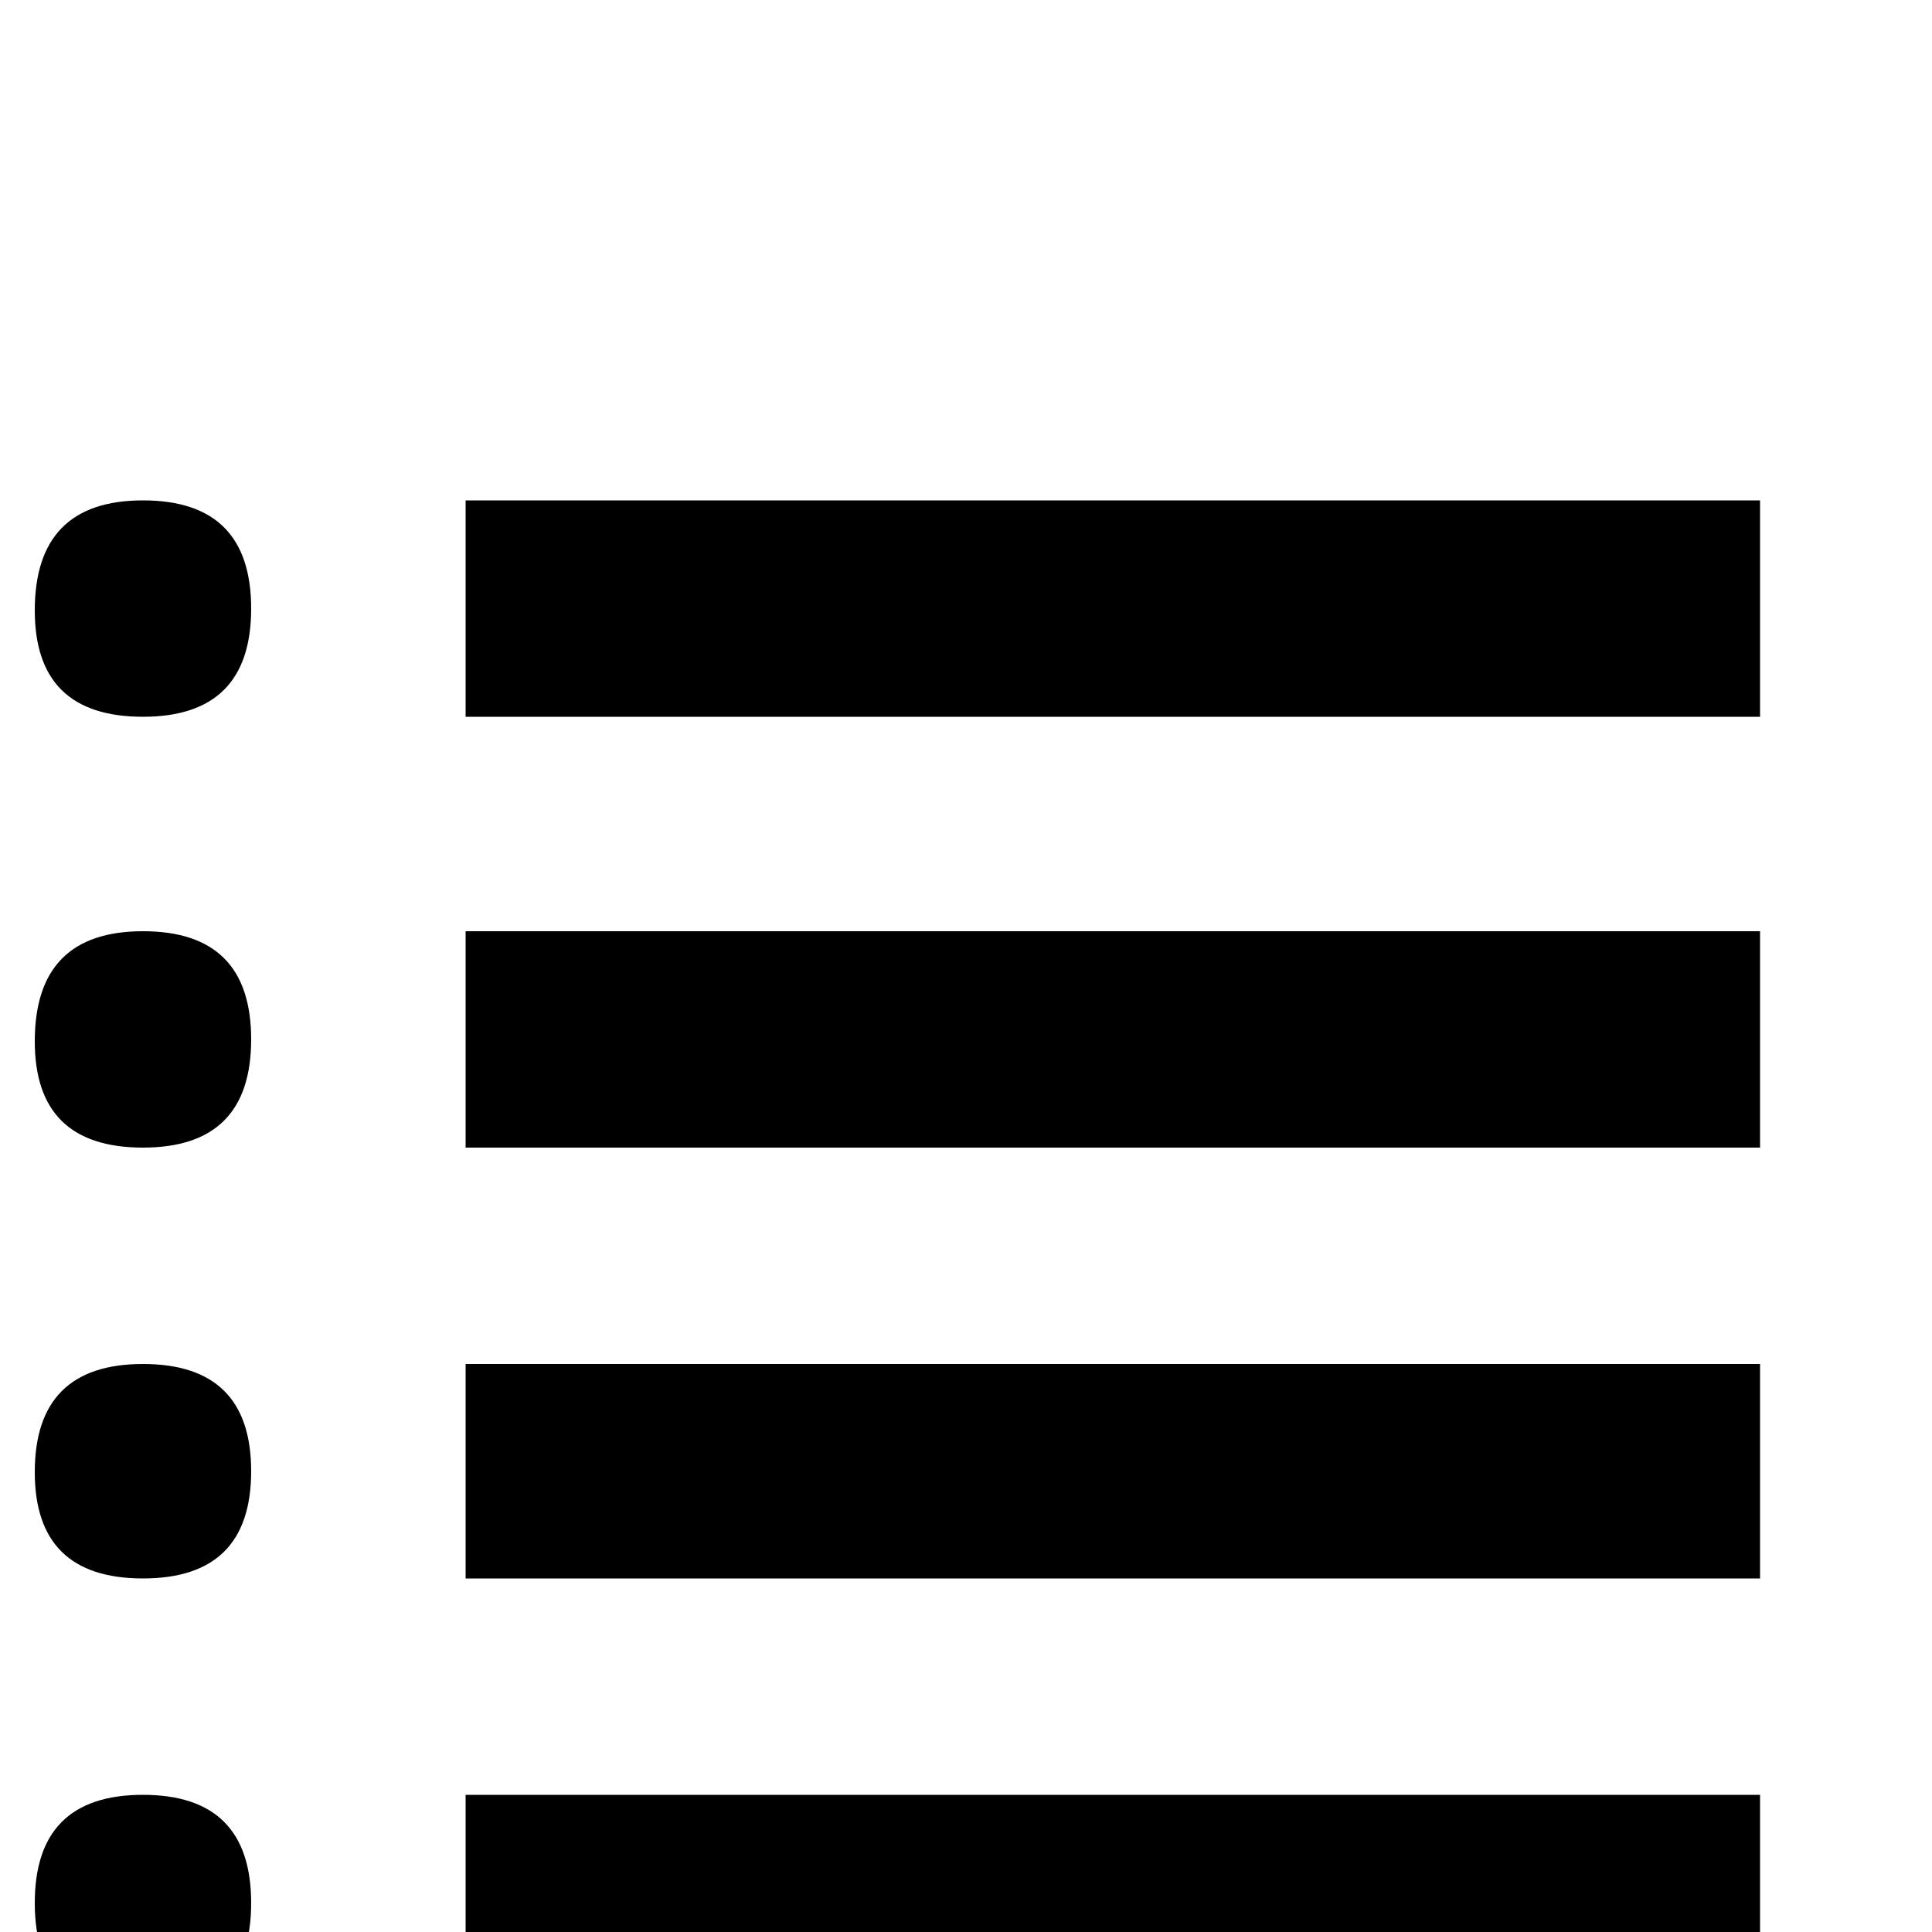 <svg xmlns="http://www.w3.org/2000/svg" viewBox="0 -1000 1000 1000">
	<path fill="#000000" d="M18 -684Q18 -741 74 -741Q130 -741 130 -685Q130 -629 74 -629Q18 -629 18 -684ZM18 -461Q18 -518 74 -518Q130 -518 130 -462Q130 -406 74 -406Q18 -406 18 -461ZM18 -238Q18 -294 74 -294Q130 -294 130 -238.5Q130 -183 74 -183Q18 -183 18 -238ZM18 -15Q18 -71 74 -71Q130 -71 130 -15Q130 41 74 41Q18 41 18 -15ZM241 -629V-741H911V-629ZM241 -406V-518H911V-406ZM241 -183V-294H911V-183ZM241 41V-71H911V41Z"/>
</svg>
